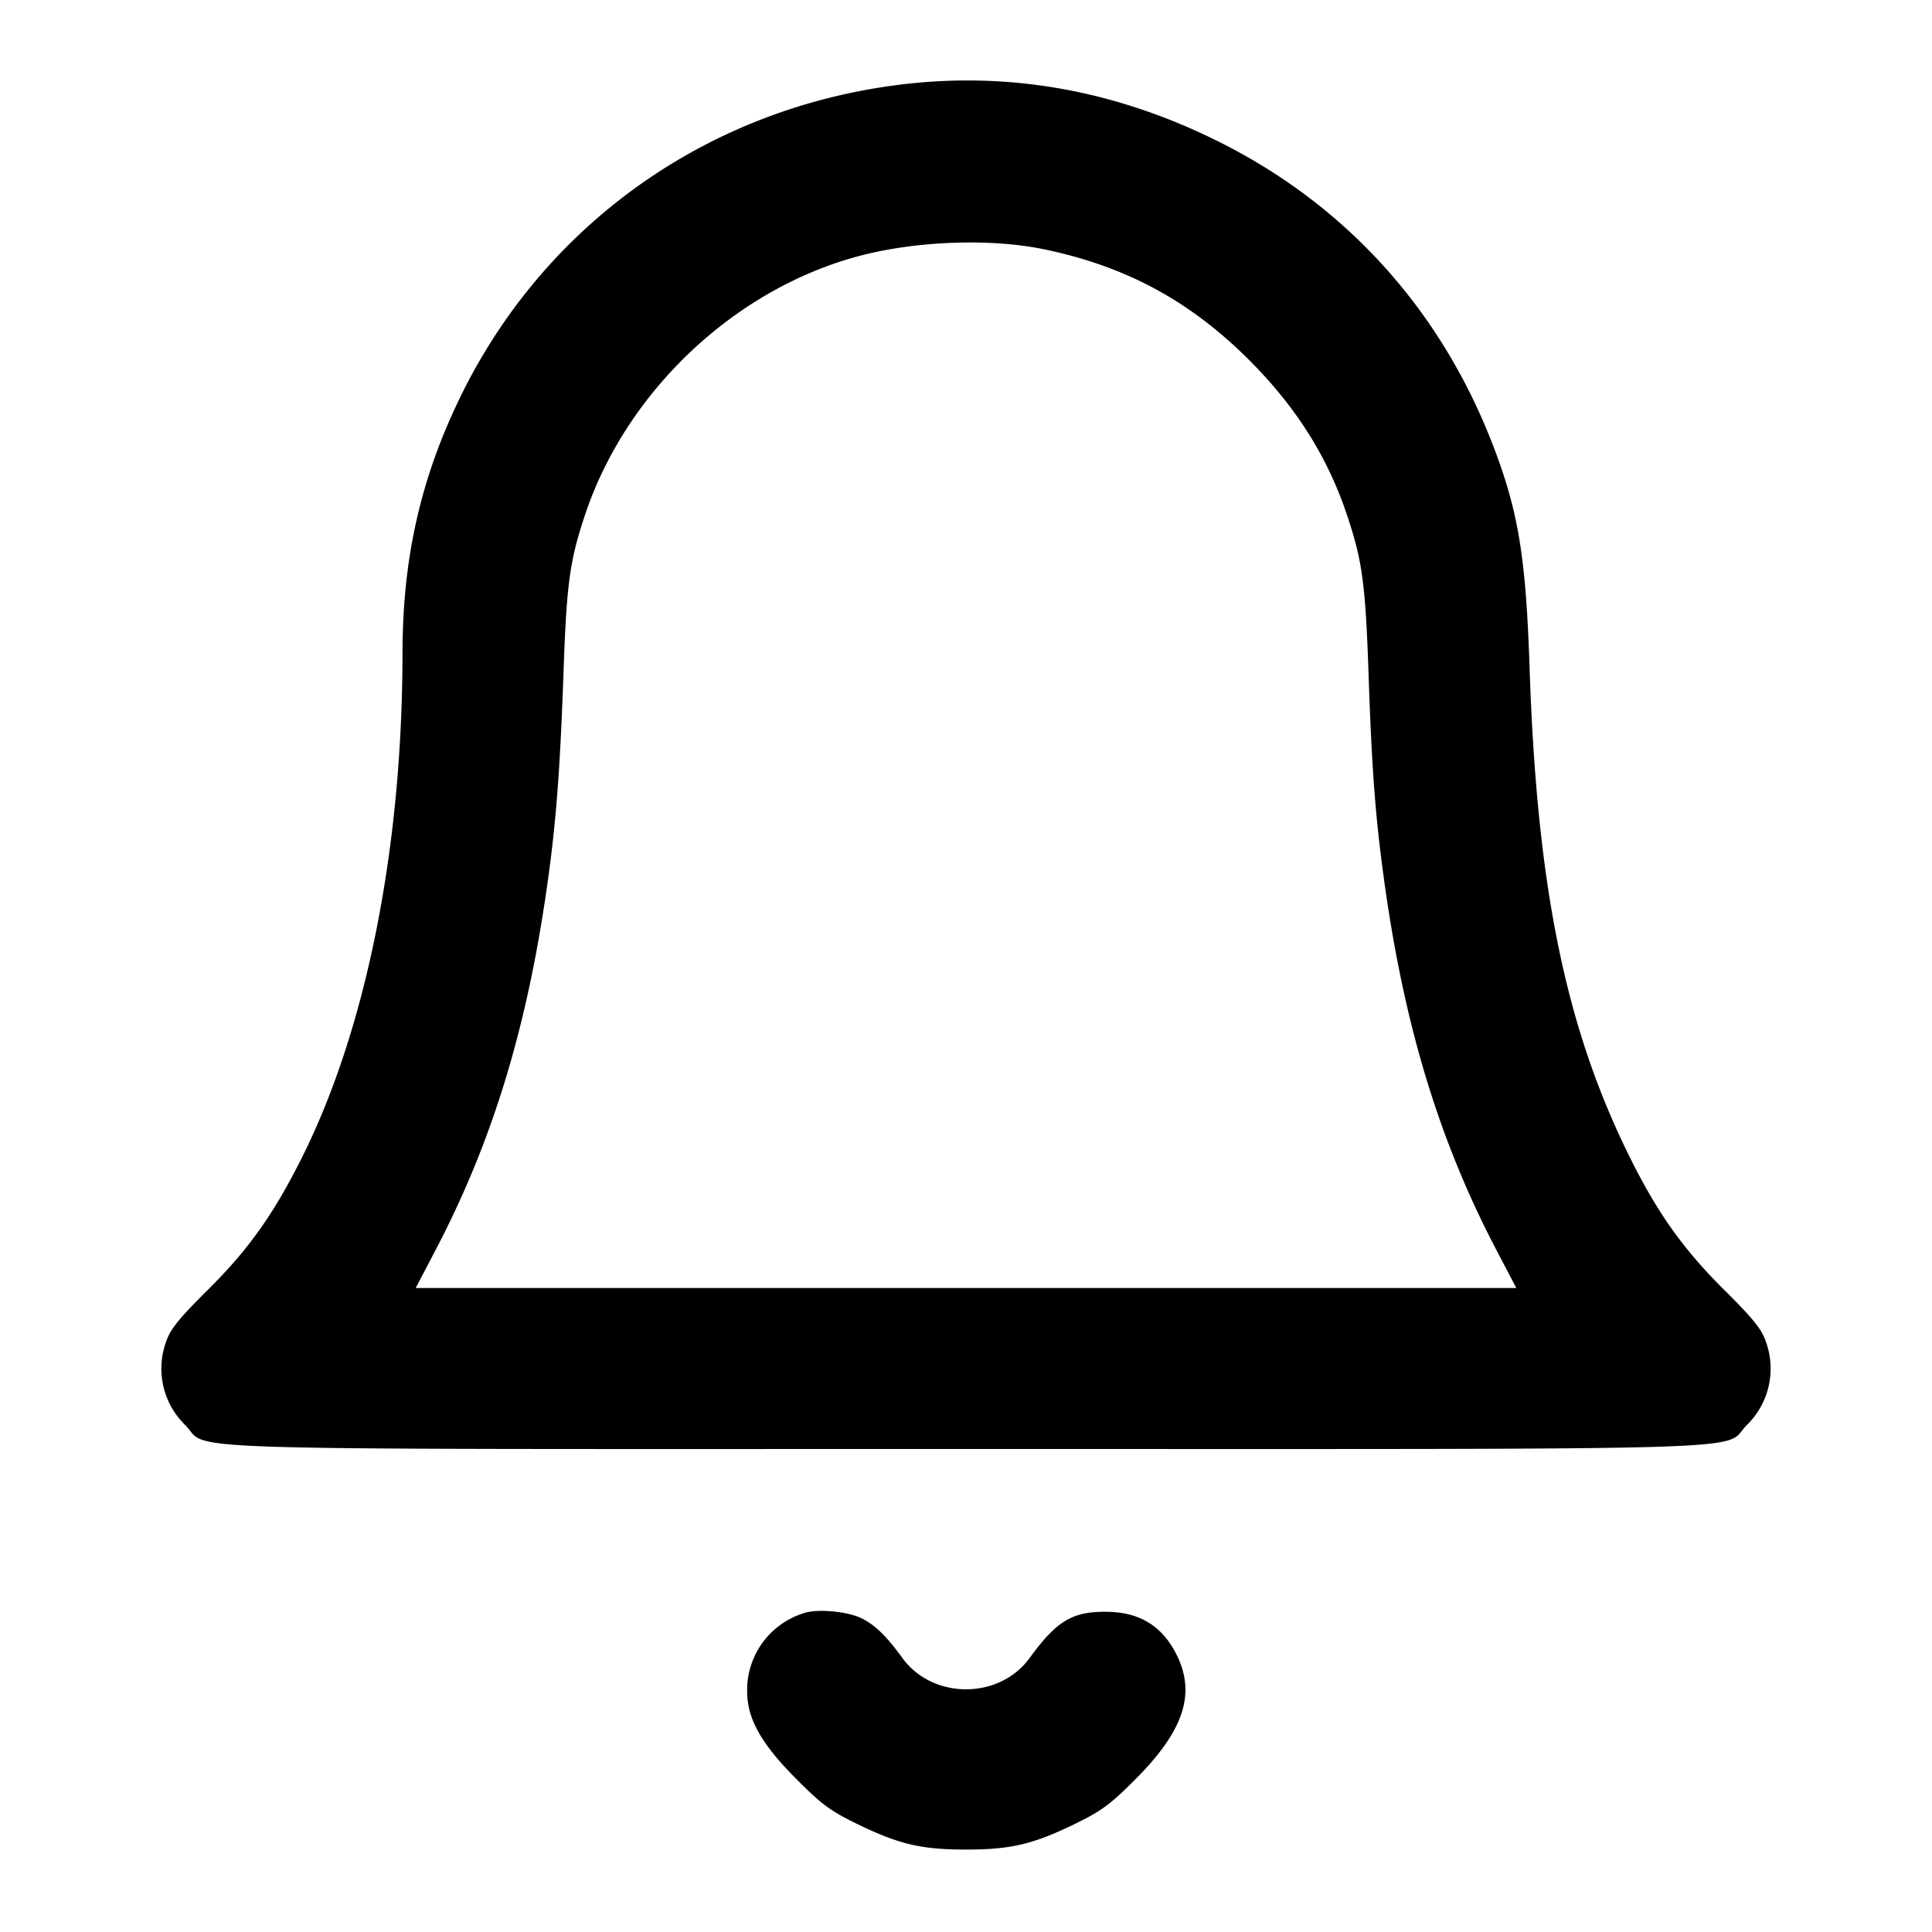 <svg xmlns="http://www.w3.org/2000/svg" viewBox="0 0 24 24" stroke="currentColor" stroke-width="2" stroke-linecap="round" stroke-linejoin="round" class="feather feather-bell"><path d="M11.1 1.062c-2.376.321-4.375 1.768-5.402 3.911C5.218 5.974 5.001 6.952 5 8.12c-.002 2.412-.449 4.656-1.245 6.251-.353.708-.665 1.148-1.176 1.655-.356.353-.462.485-.514.637a.978.978 0 0 0 .234 1.038c.326.326-.563.299 9.701.299 10.264 0 9.375.027 9.701-.299a.978.978 0 0 0 .234-1.038c-.052-.152-.158-.284-.514-.637-.502-.499-.821-.943-1.158-1.617-.809-1.614-1.171-3.368-1.262-6.116-.046-1.376-.14-1.947-.458-2.77-.647-1.675-1.821-2.974-3.403-3.763-1.304-.651-2.657-.885-4.04-.698m1.88 2.037c1.016.213 1.806.642 2.542 1.378.581.583.971 1.201 1.212 1.924.19.568.228.851.267 1.979.042 1.221.086 1.788.201 2.612.248 1.766.678 3.177 1.376 4.515l.258.493H5.164l.258-.493c.694-1.331 1.123-2.733 1.373-4.493.112-.783.162-1.436.205-2.654.038-1.106.077-1.393.266-1.96.511-1.537 1.863-2.813 3.414-3.222.712-.187 1.634-.219 2.3-.079M10 20.035a1 1 0 0 0-.719.969c-.001.345.172.656.616 1.1.307.309.421.393.743.55.524.256.802.322 1.36.322s.836-.066 1.36-.322c.322-.157.436-.241.743-.55.586-.586.745-1.037.534-1.504-.176-.388-.467-.576-.897-.578-.421-.003-.615.114-.951.576-.377.516-1.201.516-1.578 0-.203-.279-.345-.417-.515-.498-.171-.082-.538-.116-.696-.065" fill-rule="evenodd" stroke="none"/></svg>